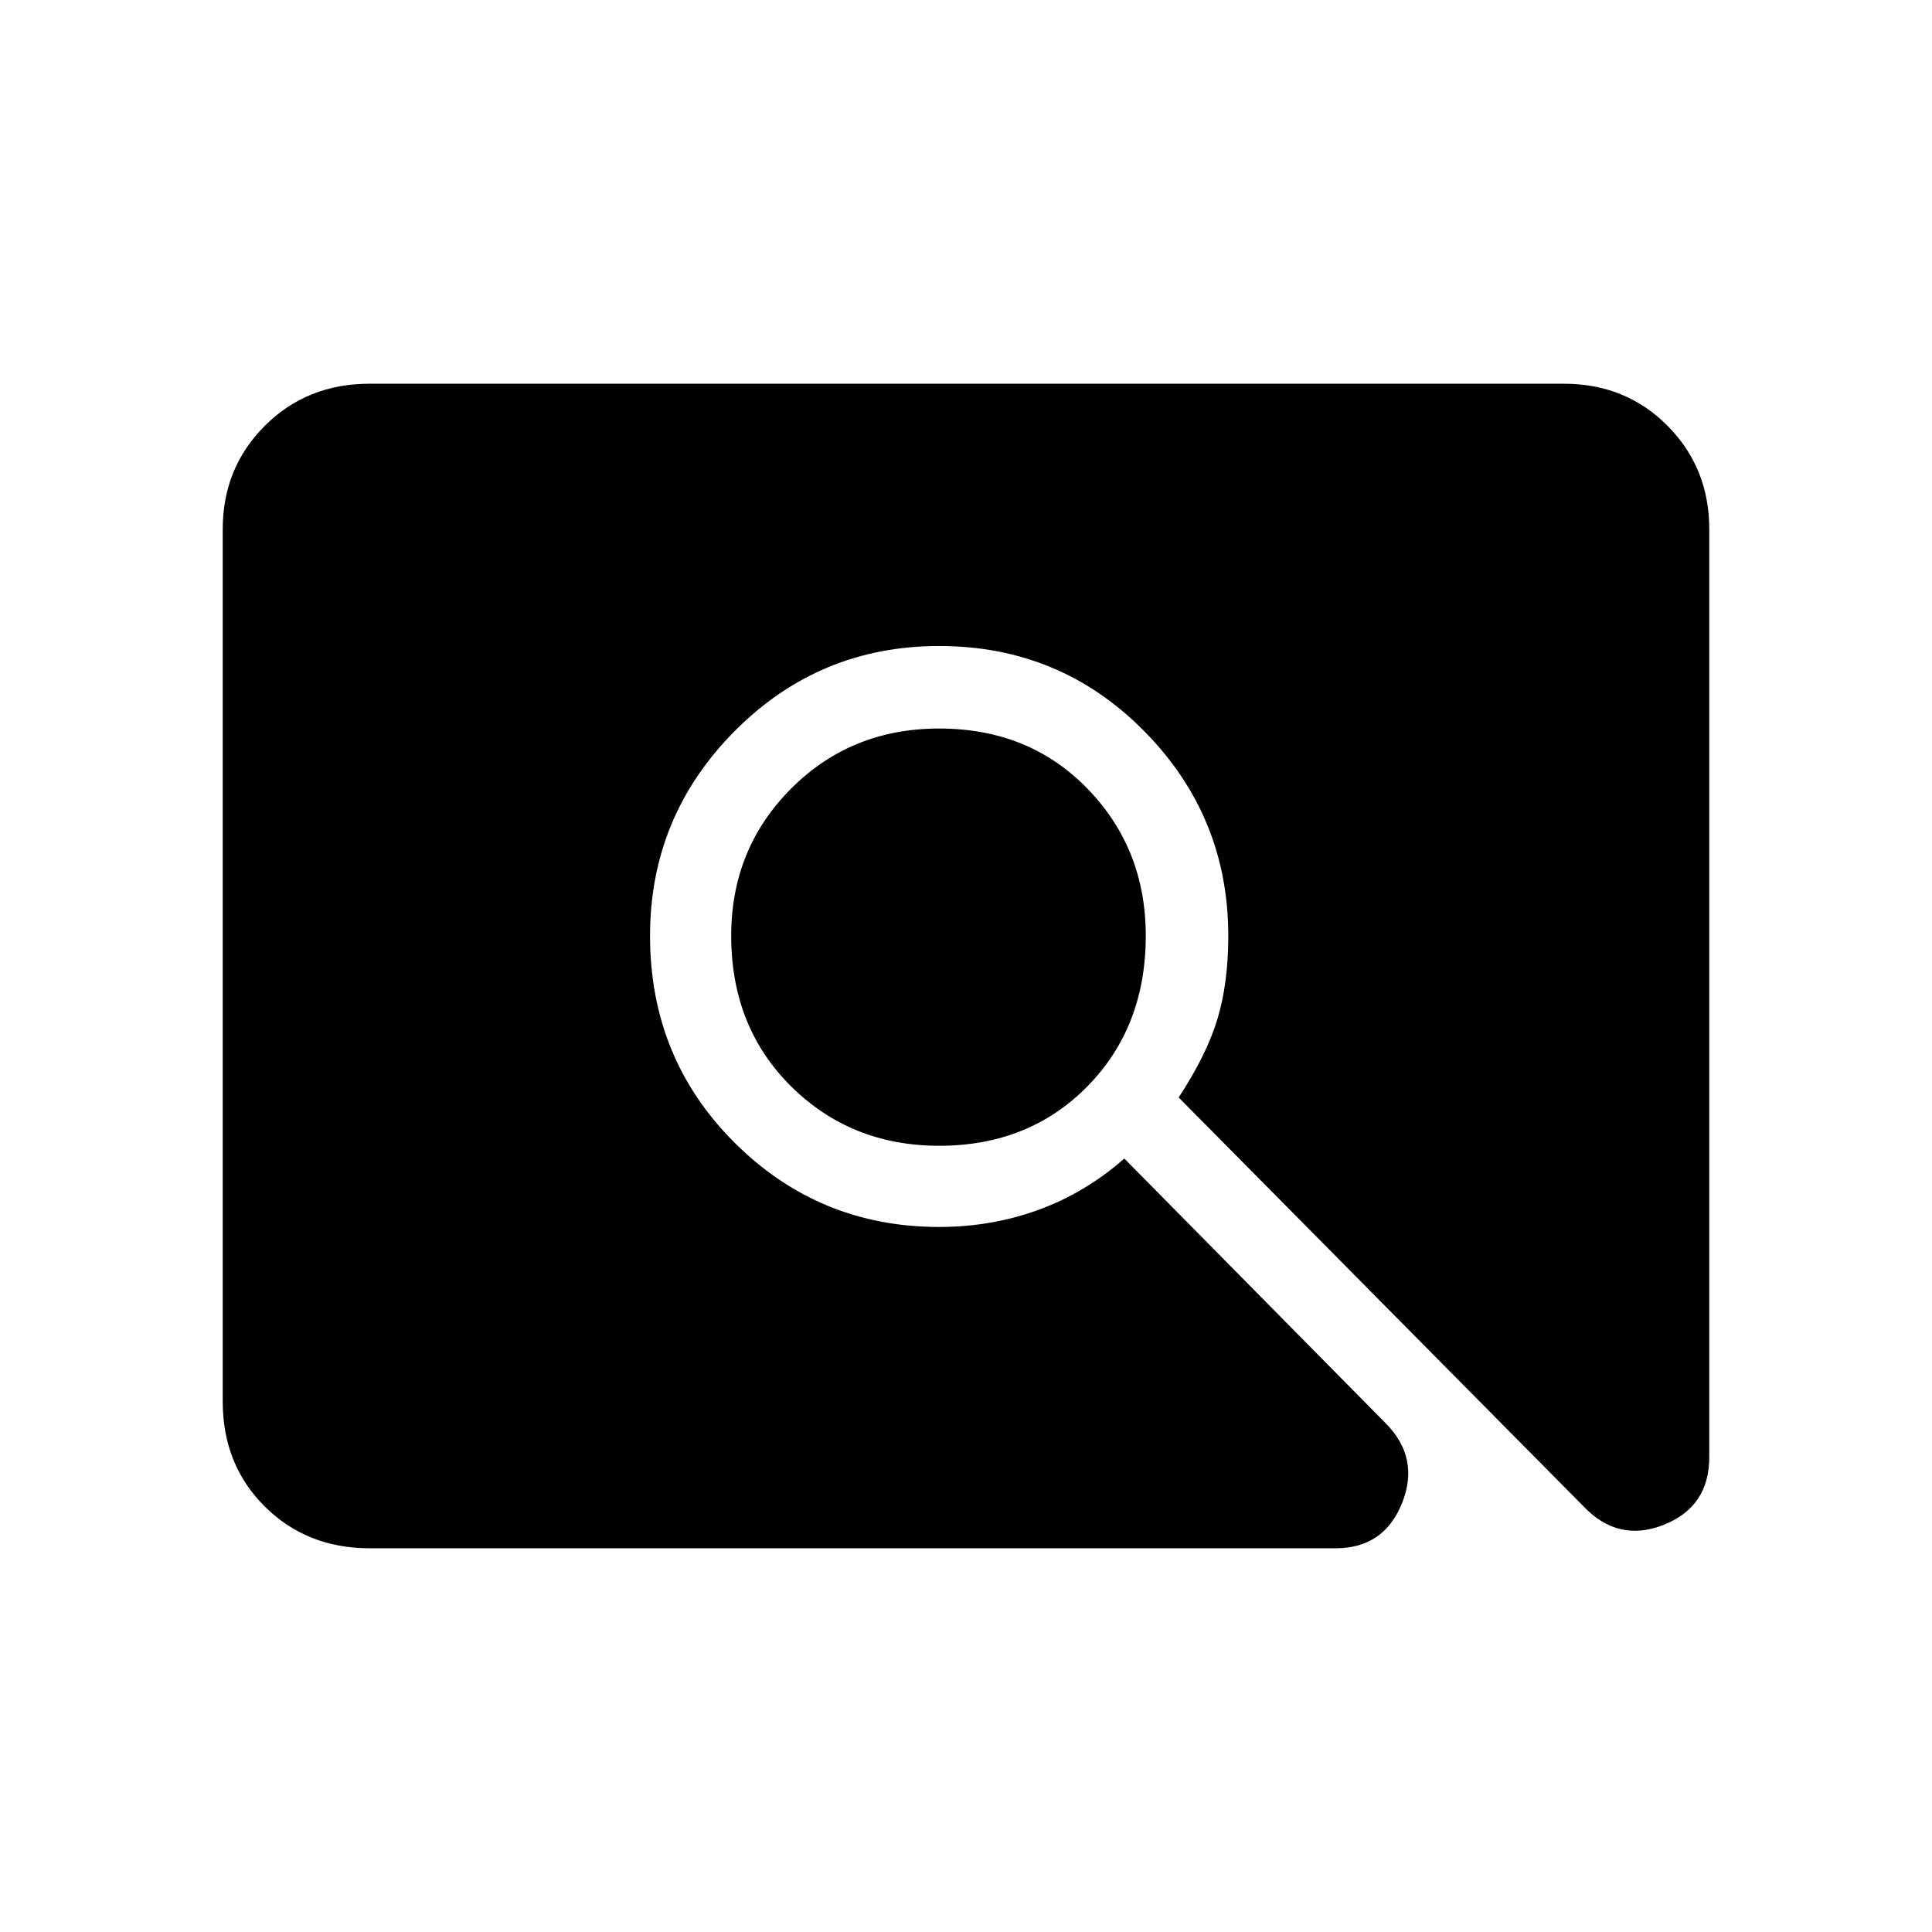 <svg xmlns="http://www.w3.org/2000/svg" height="40" viewBox="0 -960 960 960" width="40"><path d="M466.67-390.67q-43.76 0-73.55-29.5-29.79-29.51-29.79-74.83 0-43.33 29.79-73.17Q422.91-598 466.67-598q44.6 0 73.63 29.83 29.03 29.84 29.03 73.17 0 45.32-29.03 74.83-29.03 29.5-73.63 29.5Zm-283 200q-31.19 0-52.09-20.74-20.91-20.74-20.91-52.26V-697q0-30.52 20.91-51.42 20.9-20.91 52.09-20.91H777q30.85 0 51.59 20.91 20.74 20.9 20.74 51.42v461q0 24.71-22.66 33.69-22.67 8.98-40-9.36l-201-203q14-21.33 19.33-39.18 5.33-17.86 5.33-41.15 0-59.33-41.75-101.67Q526.83-639 466.67-639 407-639 365-596.67 323-554.33 323-495q0 60.89 42 102.78t101.67 41.89q26 0 49.33-8.5t42.67-25.5L688.33-253q17.34 17.33 8.36 39.83t-33.02 22.5h-480Z"/></svg>